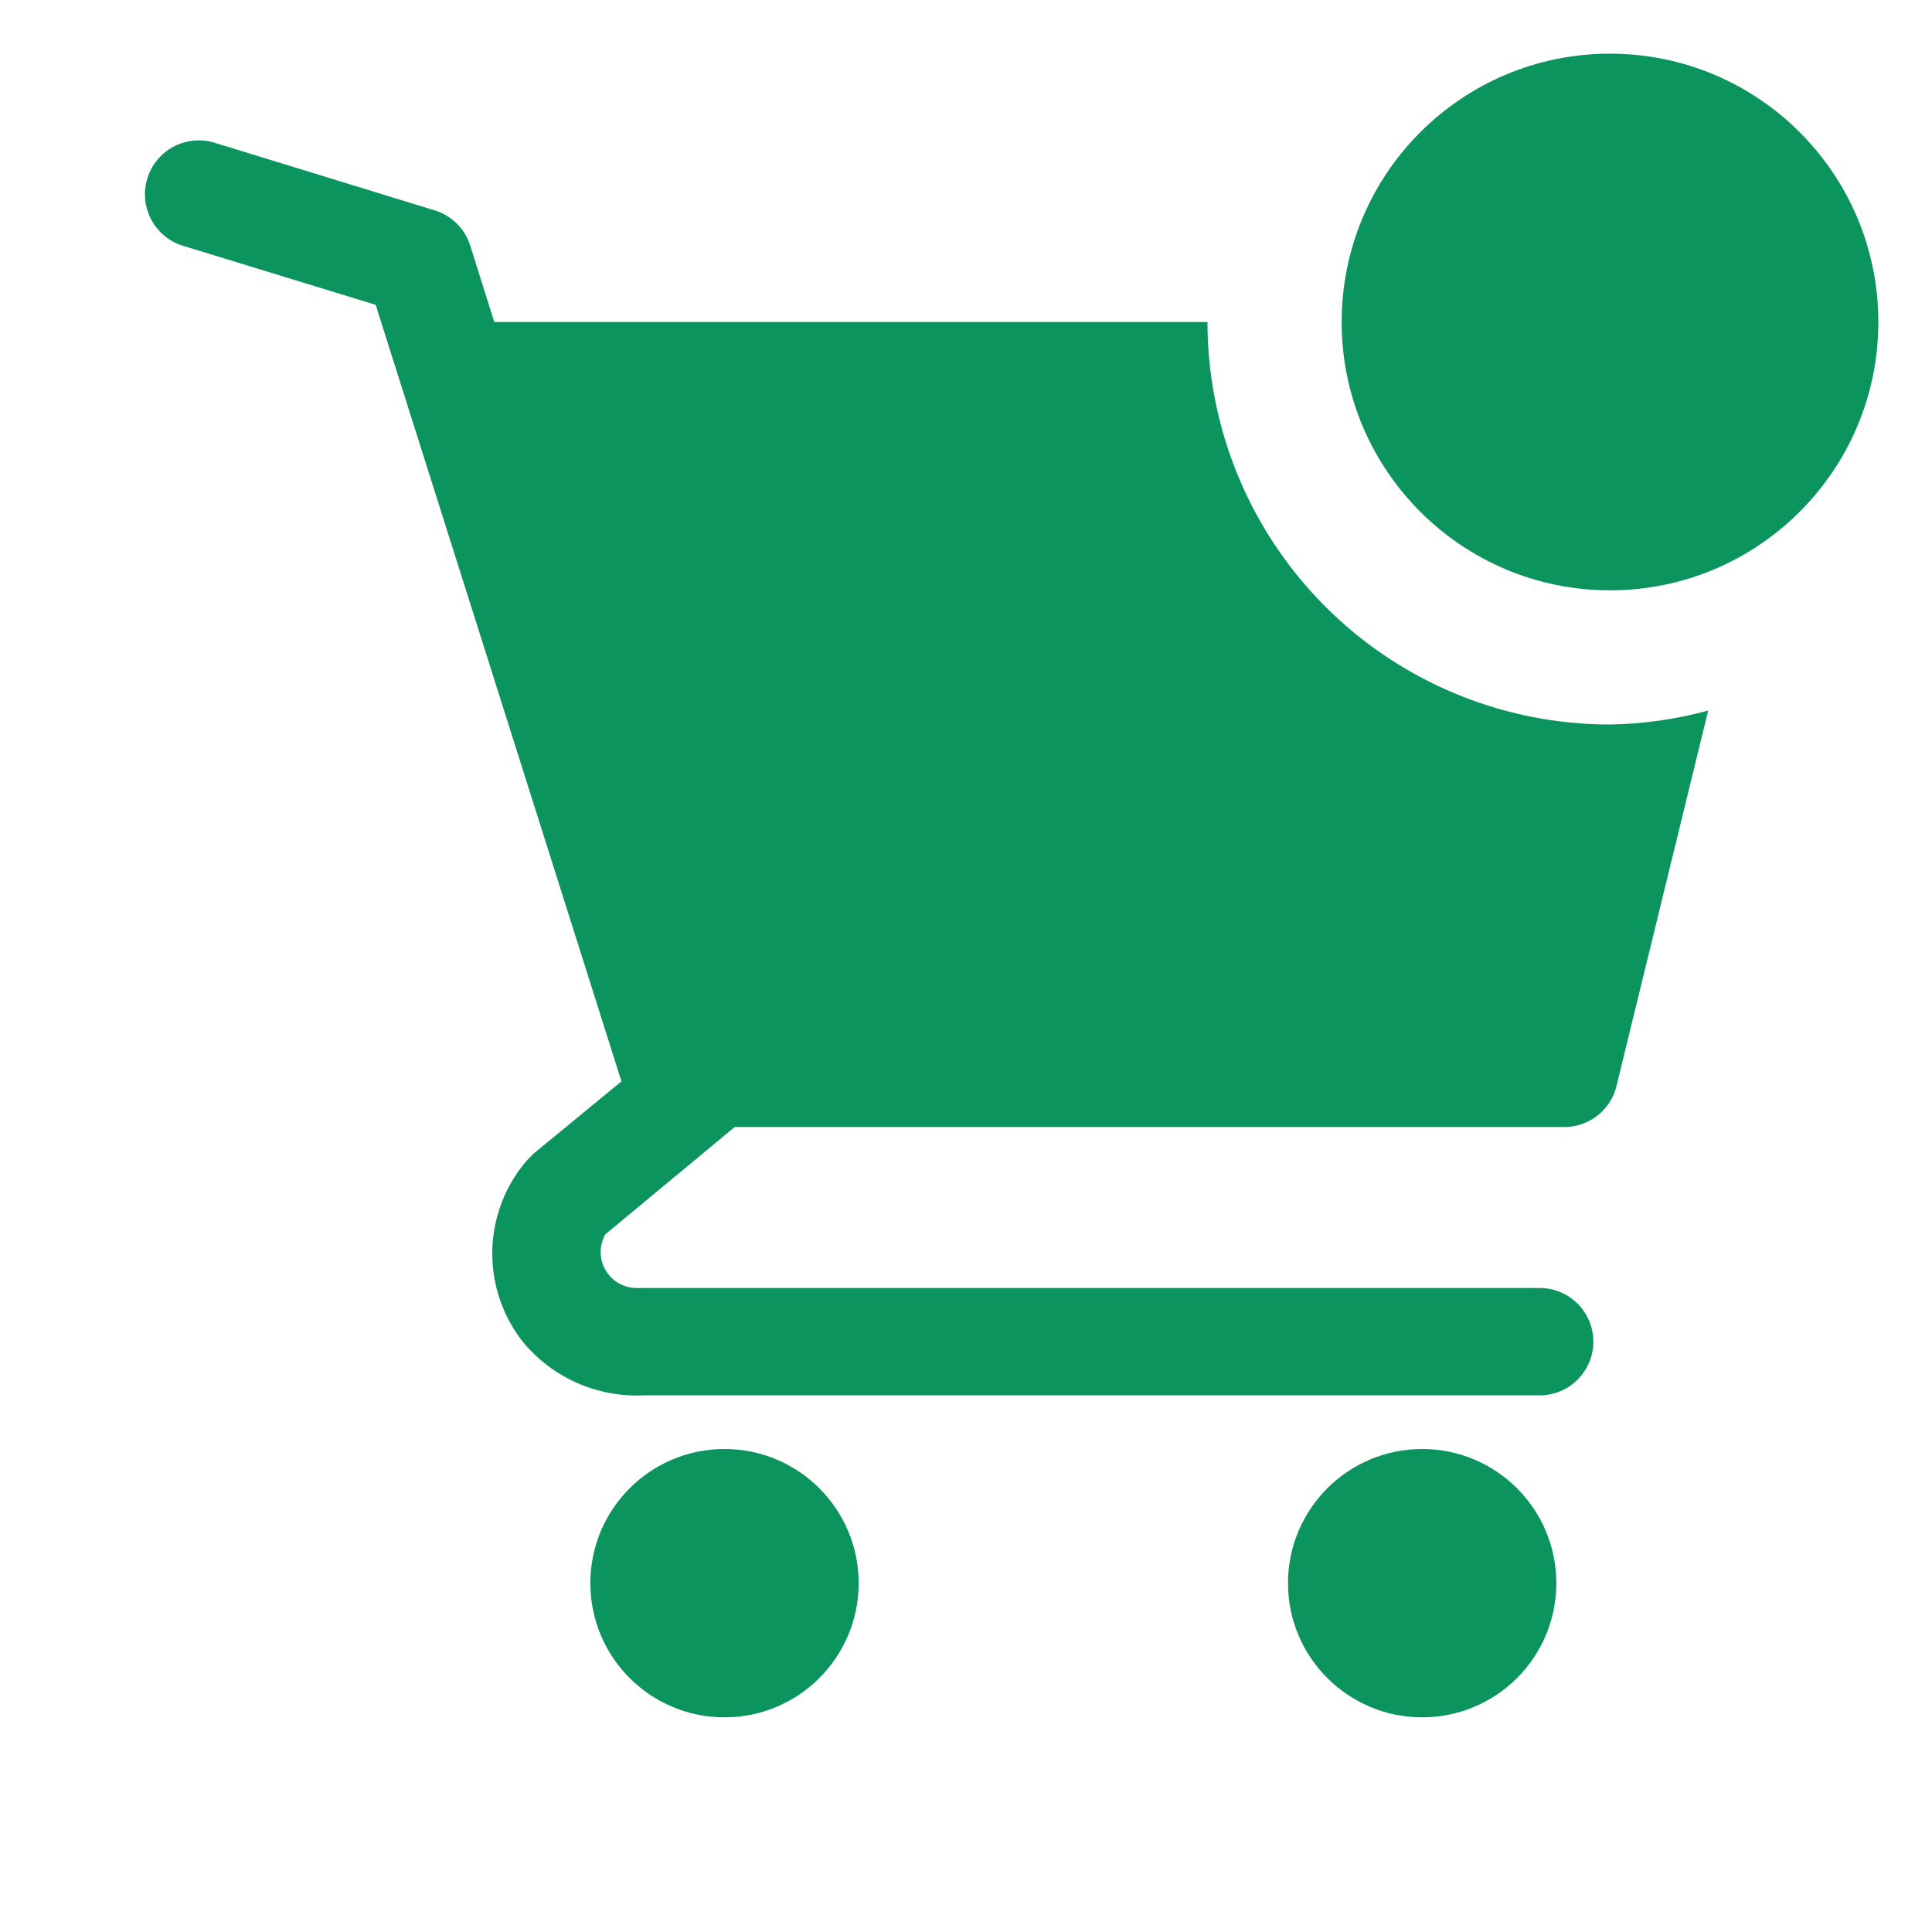 <svg width="1024" height="1024" viewBox="0 0 36 36" xmlns="http://www.w3.org/2000/svg">
    <circle cx="13.5" cy="29.5" r="2.5" fill="#0c945e" class="clr-i-solid--badged clr-i-solid-path-1--badged"/>
    <circle cx="26.5" cy="29.5" r="2.5" fill="#0c945e" class="clr-i-solid--badged clr-i-solid-path-2--badged"/>
    <path fill="#0c945e" d="M30 13.5A7.5 7.5 0 0 1 22.5 6H9.21l-.45-1.43a1 1 0 0 0-.66-.65L4 2.66a1 1 0 1 0-.59 1.92L7 5.68l4.58 14.47l-1.63 1.34l-.13.13A2.66 2.66 0 0 0 9.74 25A2.75 2.75 0 0 0 12 26h16.69a1 1 0 0 0 0-2H11.84a.67.67 0 0 1-.56-1l2.41-2h15.43a1 1 0 0 0 1-.76l1.71-7a7.49 7.49 0 0 1-1.83.26Z" class="clr-i-solid--badged clr-i-solid-path-3--badged"/>
    <circle cx="30" cy="6" r="5" fill="#0c945e" class="clr-i-solid--badged clr-i-solid-path-4--badged clr-i-badge"/>
    <path fill="none" d="M0 0h36v36H0z"/>
</svg>